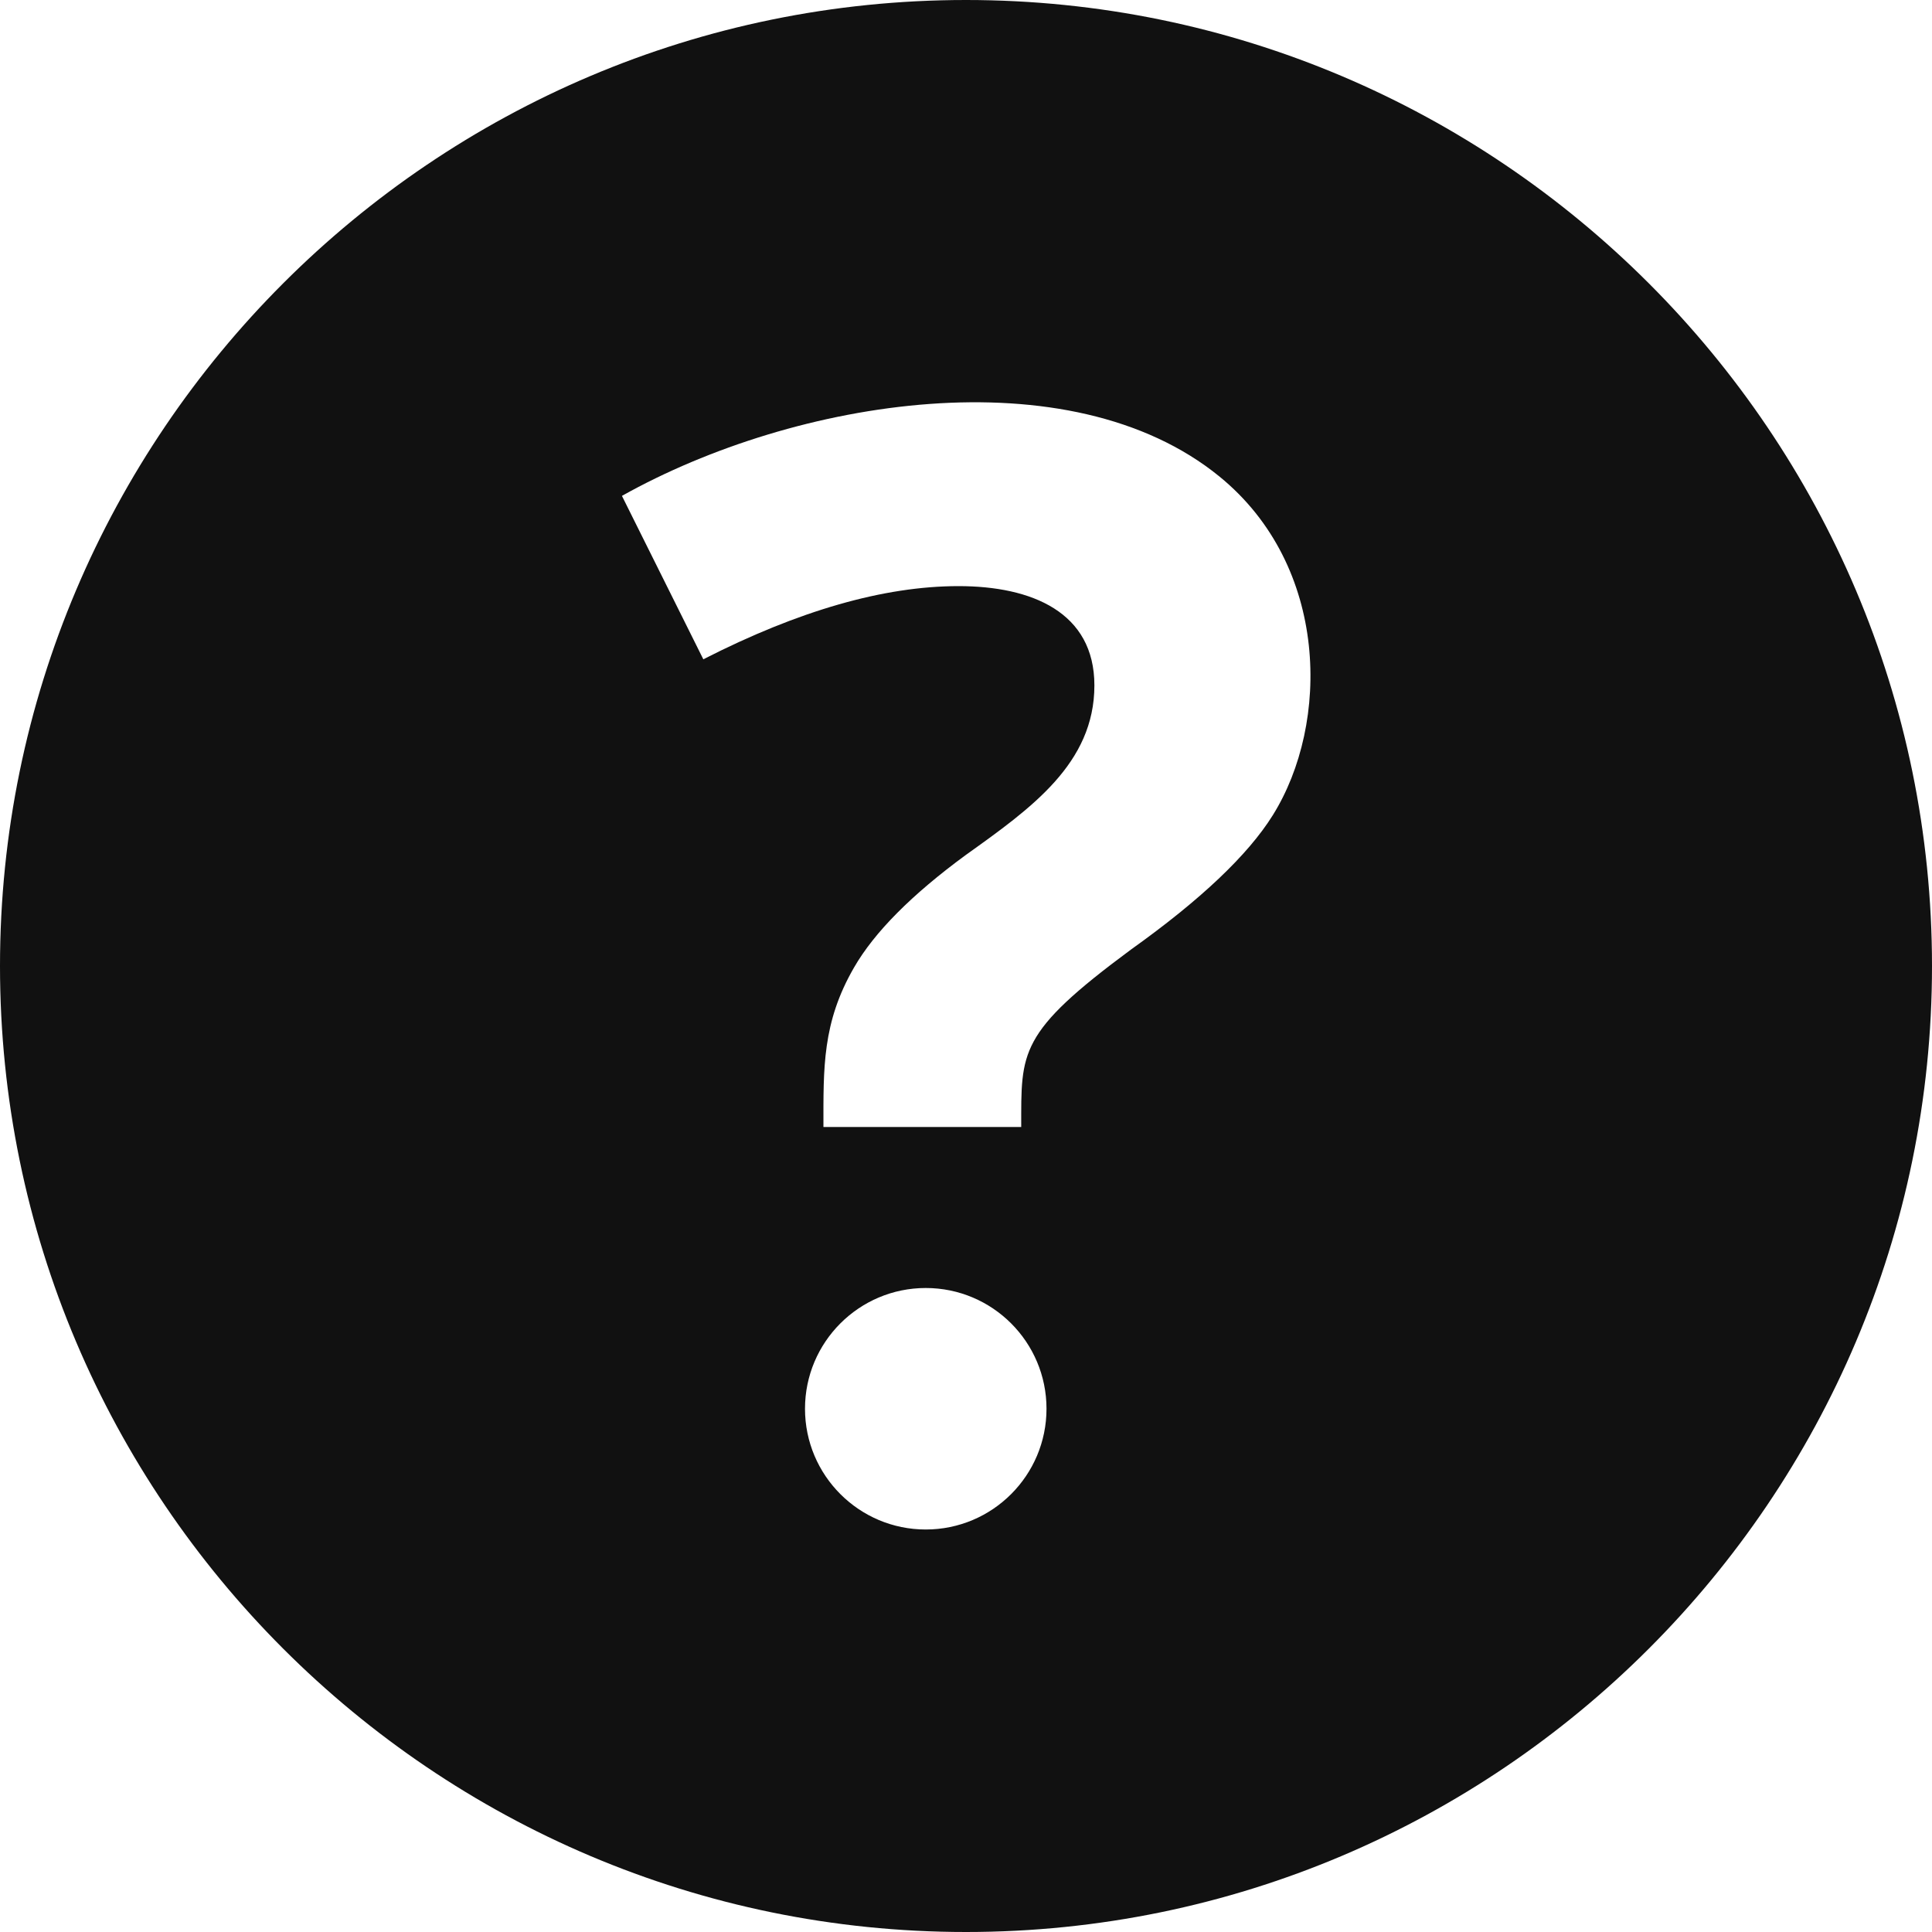 <svg xmlns="http://www.w3.org/2000/svg" xmlns:xlink="http://www.w3.org/1999/xlink" x="0px" y="0px" width="24" height="24" viewBox="0 0 24 24"><g class="nc-icon-wrapper" fill="#111111"><path fill="#111111" d="M12,0C5.383,0,0,5.383,0,12s5.383,12,12,12s12-5.383,12-12S18.617,0,12,0z M11.5,19 c-0.828,0-1.5-0.672-1.5-1.5s0.672-1.5,1.5-1.5s1.5,0.672,1.5,1.5S12.328,19,11.5,19z M15.811,10.127 c-0.309,0.495-0.896,1.051-1.762,1.669c-1.401,1.036-1.363,1.266-1.363,2.204h-2.457c0-0.733-0.016-1.296,0.38-1.981 c0.253-0.439,0.717-0.906,1.391-1.4c0.809-0.578,1.595-1.135,1.595-2.105c0-0.909-0.778-1.233-1.687-1.233 c-0.927,0-1.984,0.303-3.171,0.909l-1.011-2.03c2.157-1.209,5.561-1.756,7.422-0.241C16.514,7.032,16.522,8.989,15.811,10.127z"></path></g></svg>